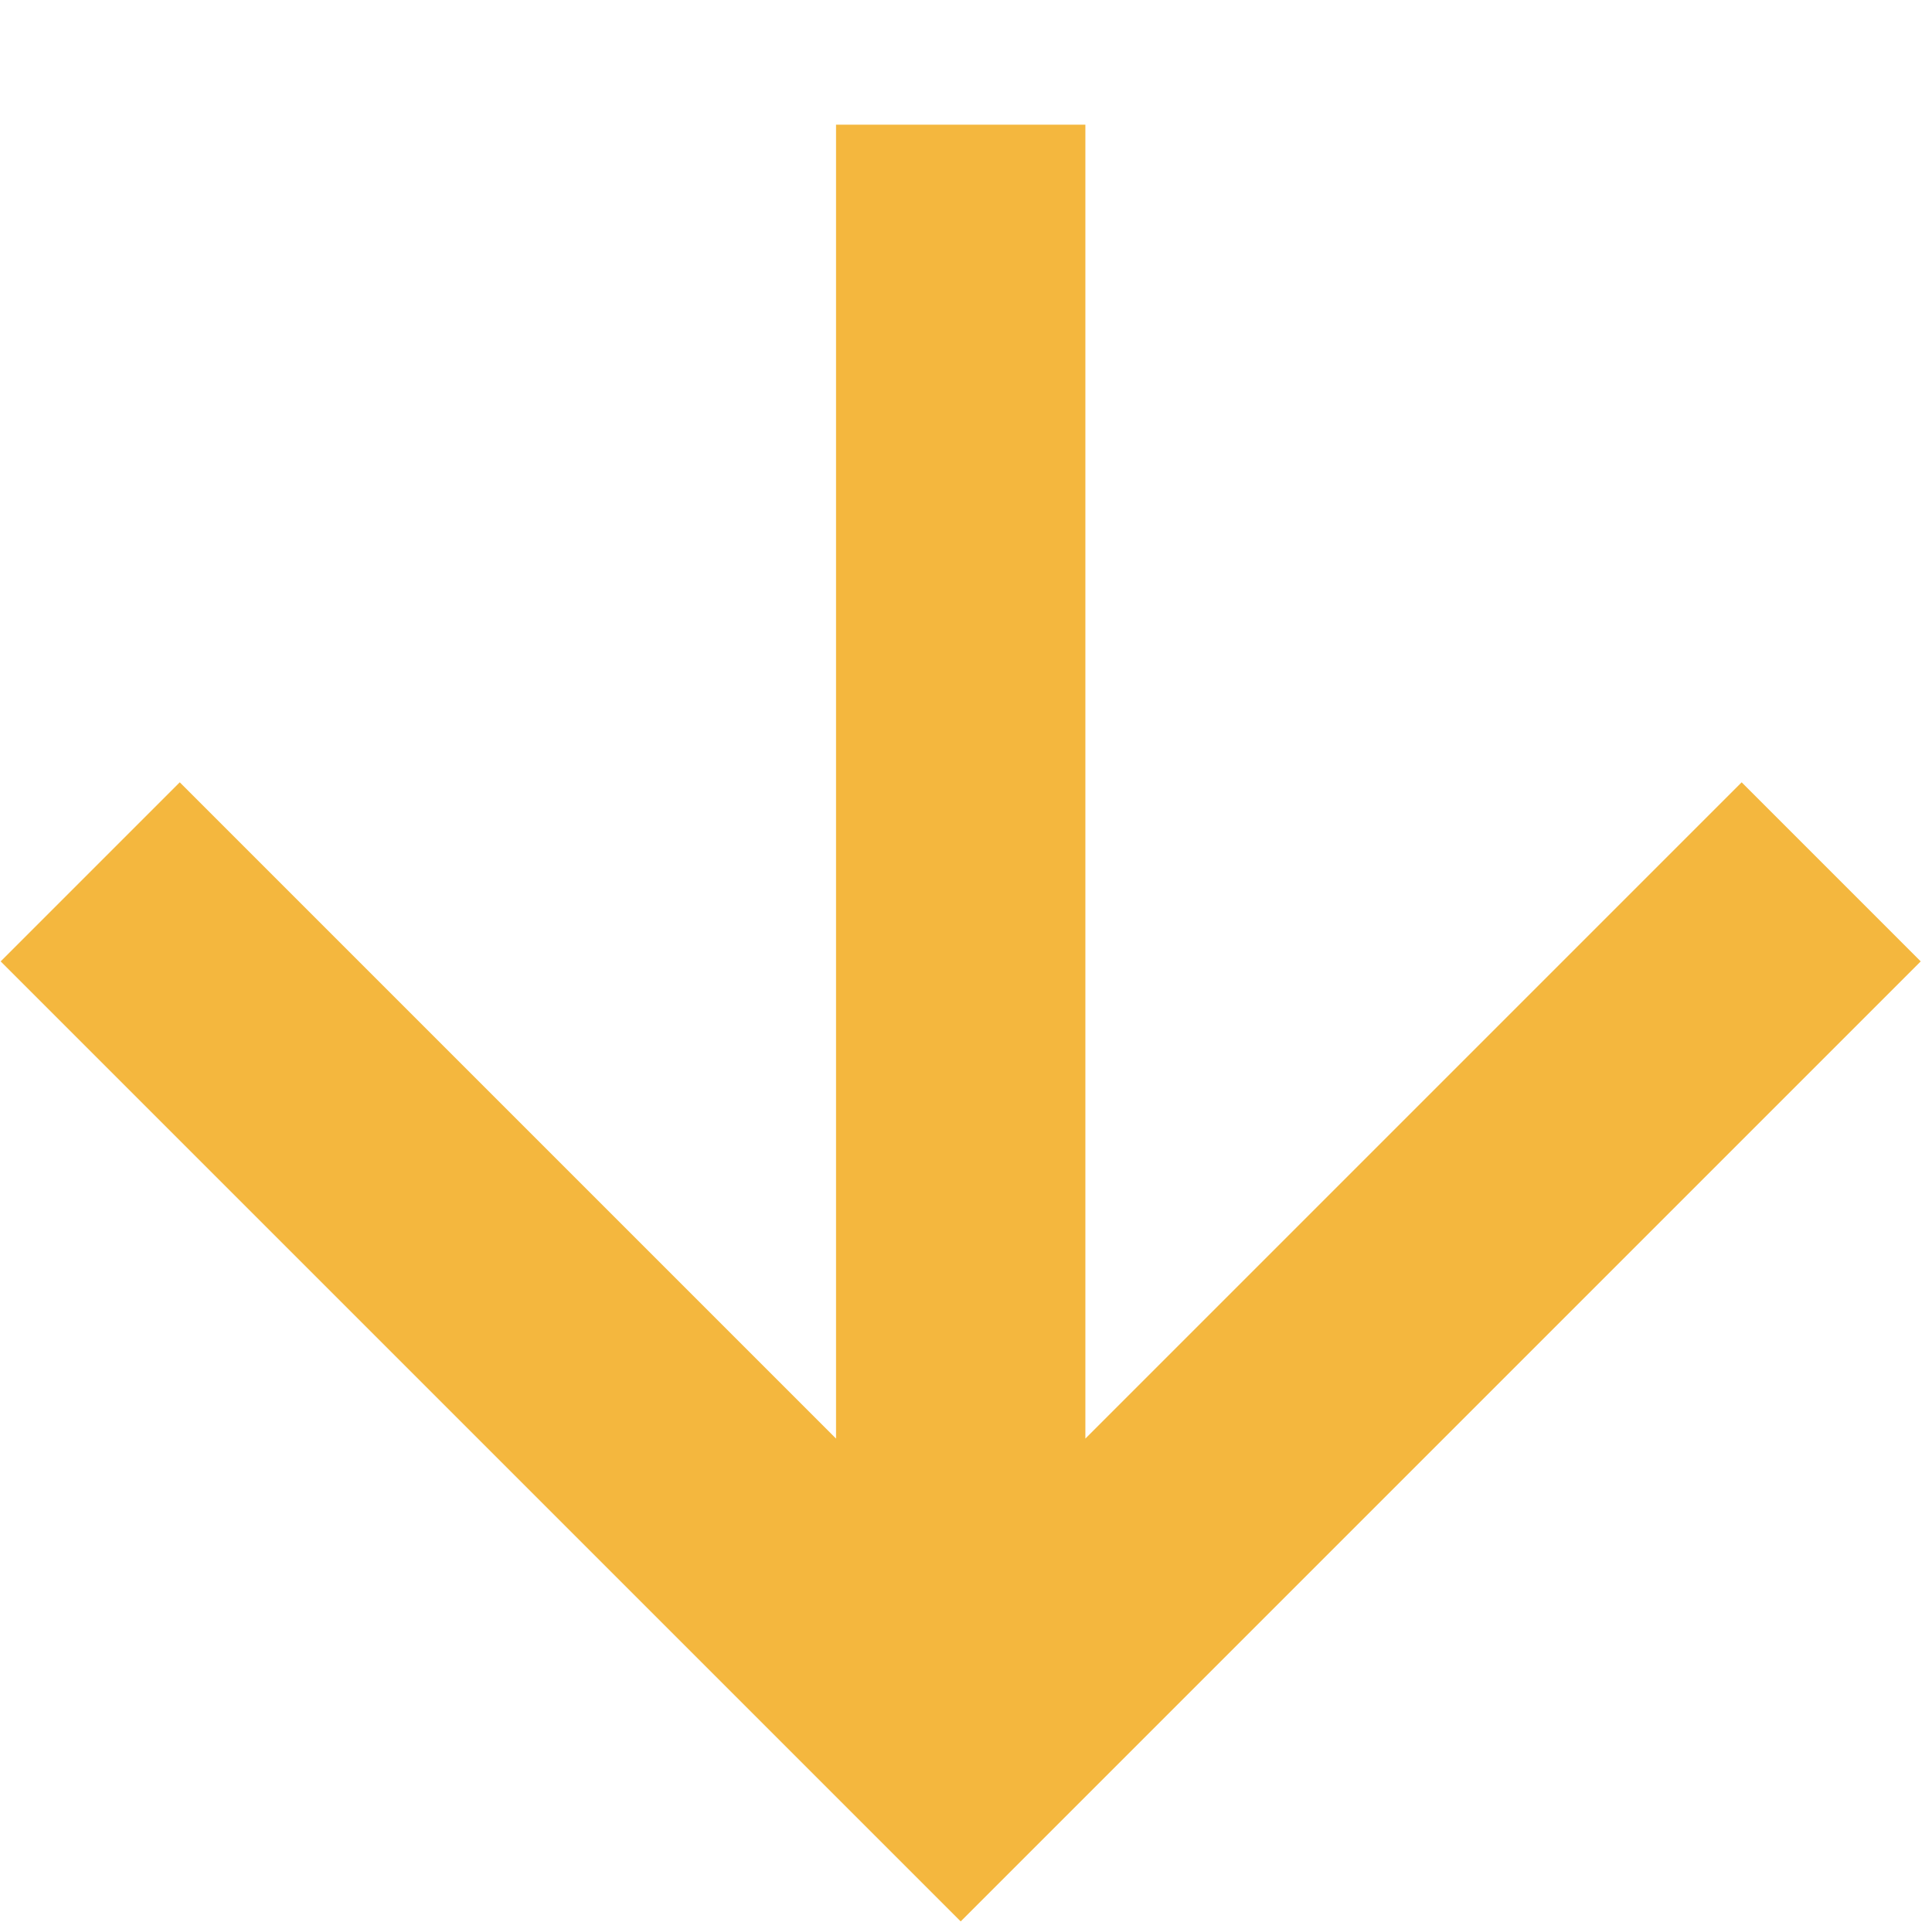 <svg width="163" height="163" viewBox="0 0 163 163" fill="none" xmlns="http://www.w3.org/2000/svg">
<path fill-rule="evenodd" clip-rule="evenodd" d="M91.571 10.518L70.535 10.518L70.535 121.372L15.165 66.002L0.057 81.111L65.945 146.998L81.053 162.106L96.161 146.998L162.049 81.111L146.941 66.002L91.571 121.372L91.571 10.518Z" fill="#F4B73E"/>
</svg>
